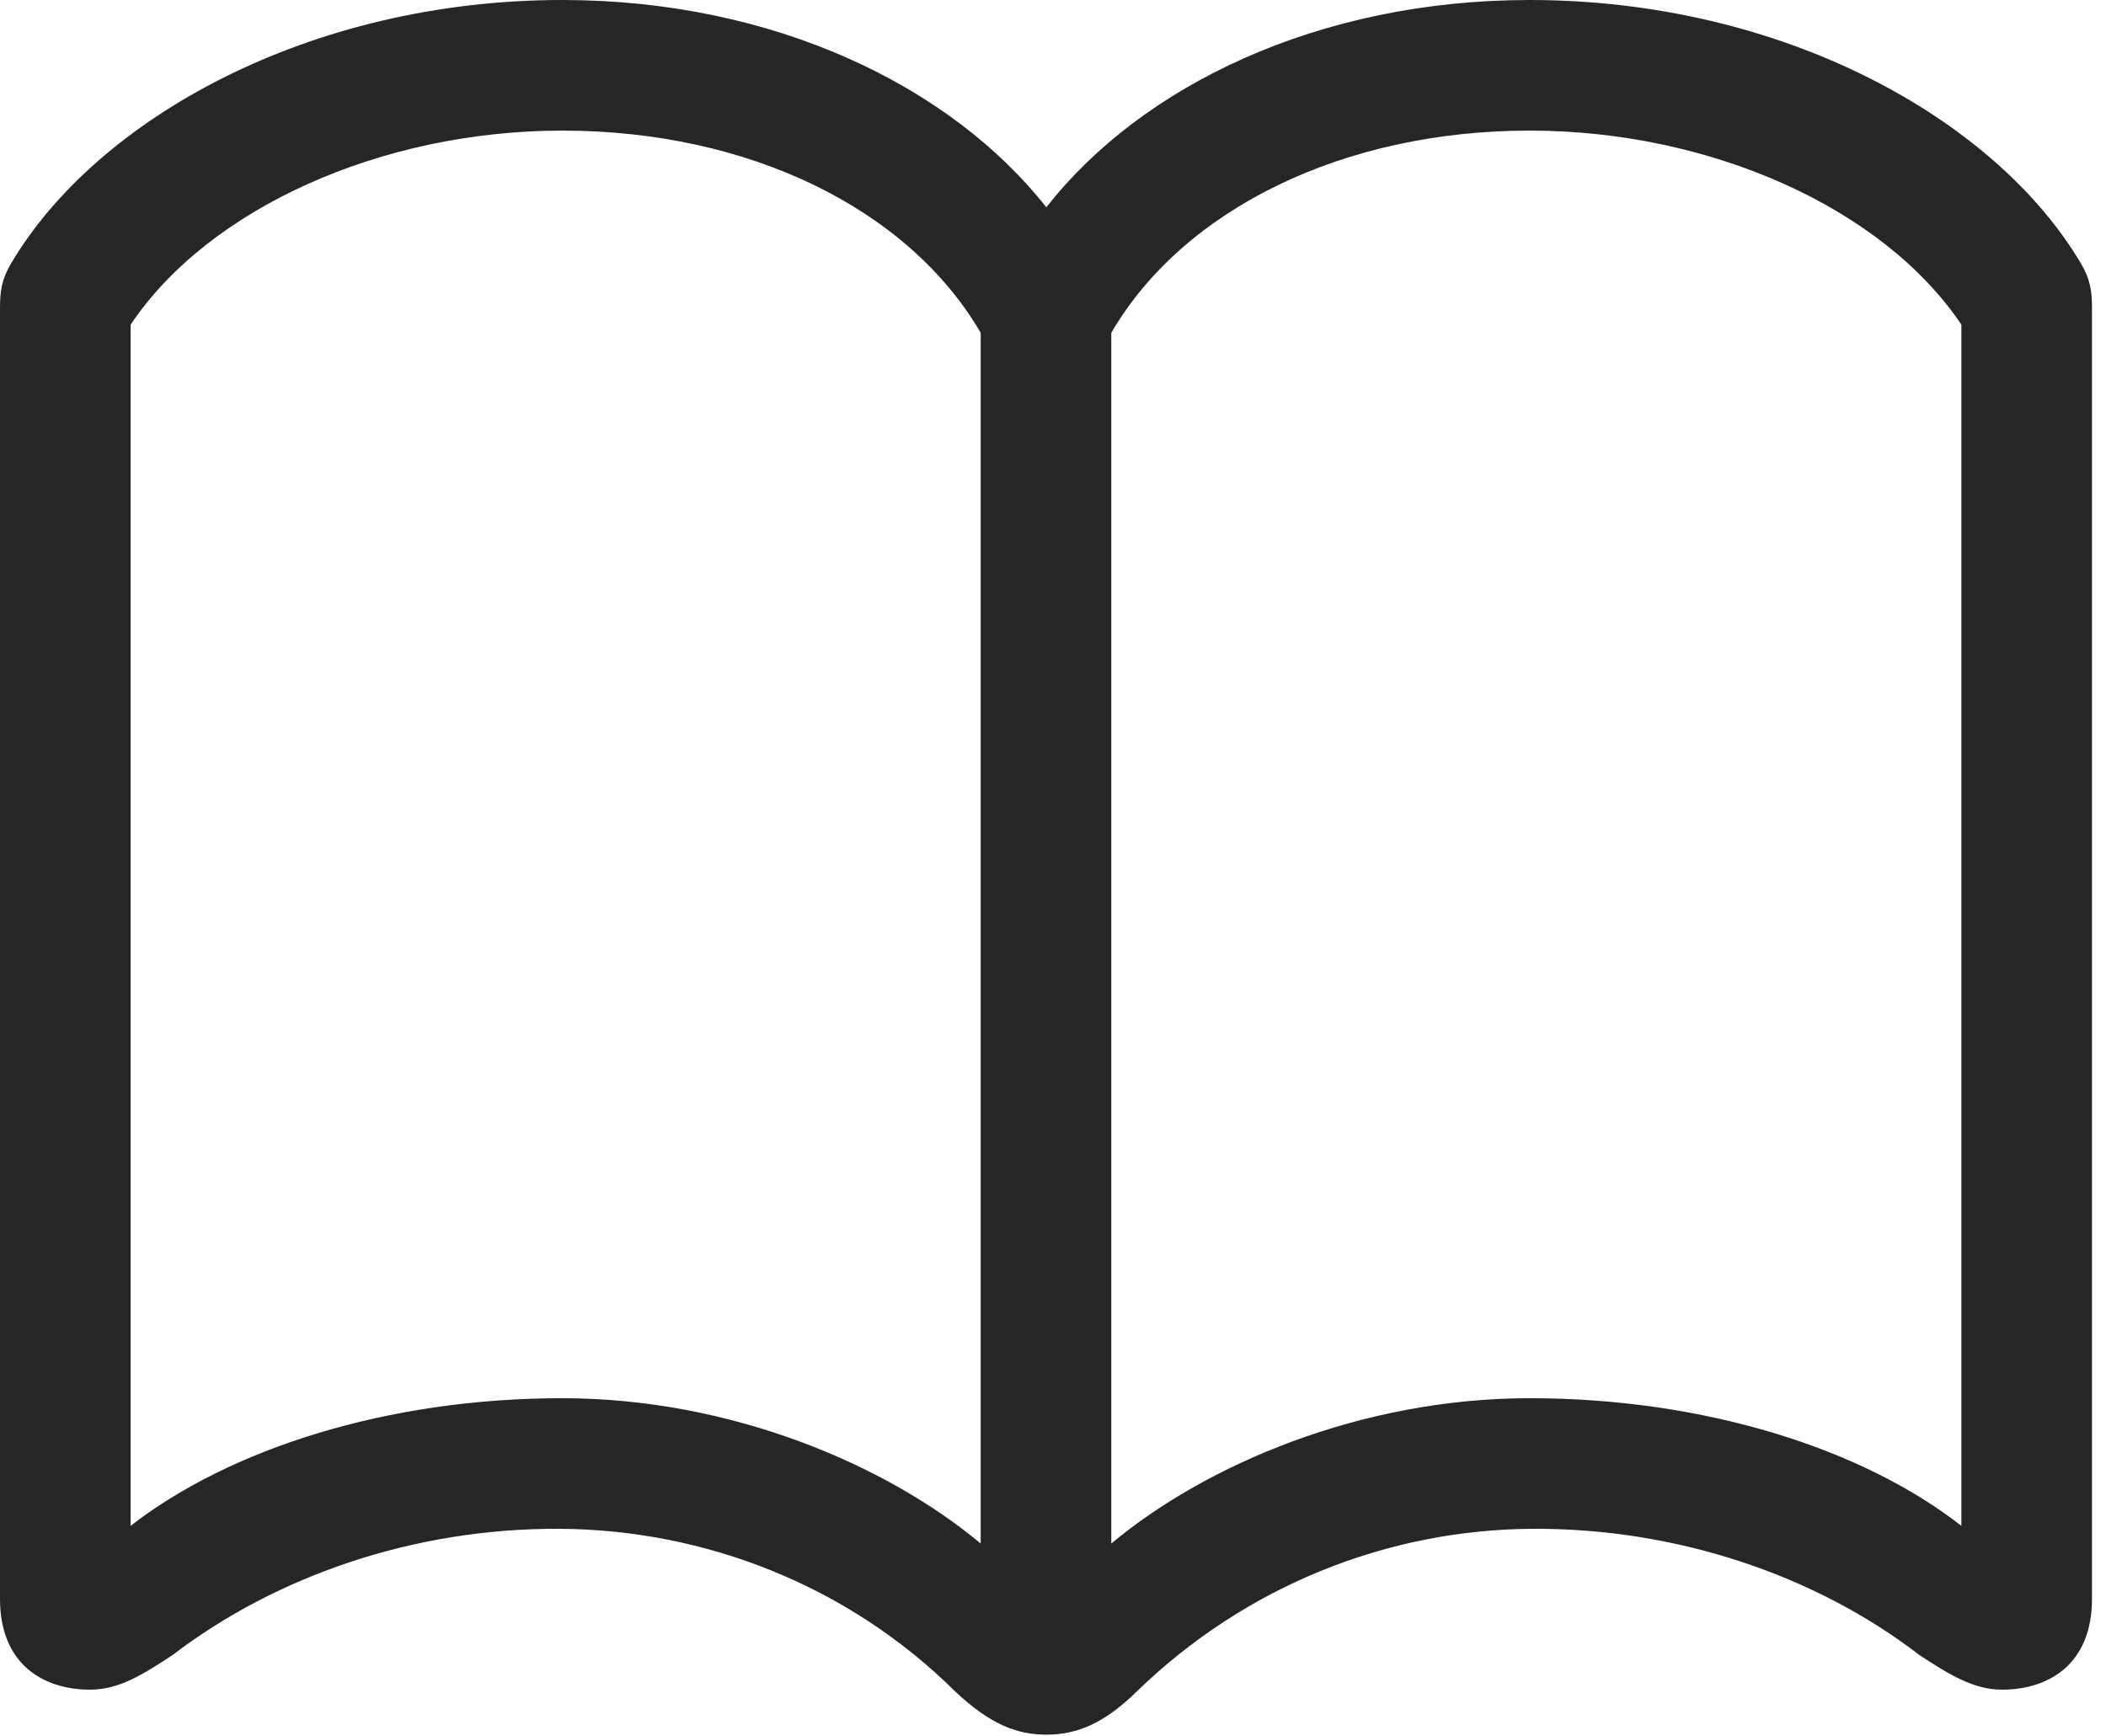 <?xml version="1.0" encoding="UTF-8"?>
<!--Generator: Apple Native CoreSVG 326-->
<!DOCTYPE svg
PUBLIC "-//W3C//DTD SVG 1.1//EN"
       "http://www.w3.org/Graphics/SVG/1.1/DTD/svg11.dtd">
<svg version="1.1" xmlns="http://www.w3.org/2000/svg" xmlns:xlink="http://www.w3.org/1999/xlink" viewBox="0 0 55.742 45.957">
 <g>
  <rect height="45.957" opacity="0" width="55.742" x="0" y="0"/>
  <path d="M0 42.324C0 44.043 1.133 44.727 2.383 44.727C3.145 44.727 3.77 44.336 4.57 43.809C7.305 41.719 10.957 40.449 14.805 40.469C18.633 40.488 22.441 41.953 25.293 44.785C26.211 45.645 26.914 45.918 27.695 45.918C28.477 45.918 29.199 45.645 30.078 44.785C32.969 41.973 36.738 40.488 40.566 40.469C44.414 40.449 48.086 41.719 50.801 43.809C51.602 44.336 52.246 44.727 52.988 44.727C54.238 44.727 55.371 44.043 55.371 42.324L55.371 8.164C55.371 7.715 55.332 7.402 55.078 6.973C52.812 3.145 47.188 0 40.488 0C34.902 0 30.215 2.266 27.695 5.488C25.156 2.266 20.469 0 14.883 0C8.184 0 2.559 3.145 0.293 6.973C0.039 7.402 0 7.715 0 8.164ZM3.457 40.391L3.457 8.594C5.527 5.508 10.098 3.457 14.883 3.457C19.824 3.457 24.043 5.527 25.957 8.809L25.957 40.859C23.457 38.77 19.336 37.012 14.883 37.012C10.234 37.012 6.074 38.359 3.457 40.391ZM29.414 40.859L29.414 8.809C31.328 5.527 35.566 3.457 40.488 3.457C45.273 3.457 49.844 5.508 51.914 8.594L51.914 40.391C49.316 38.359 45.137 37.012 40.488 37.012C36.035 37.012 31.914 38.77 29.414 40.859Z" fill="black" fill-opacity="0.85"/>
 </g>
</svg>
